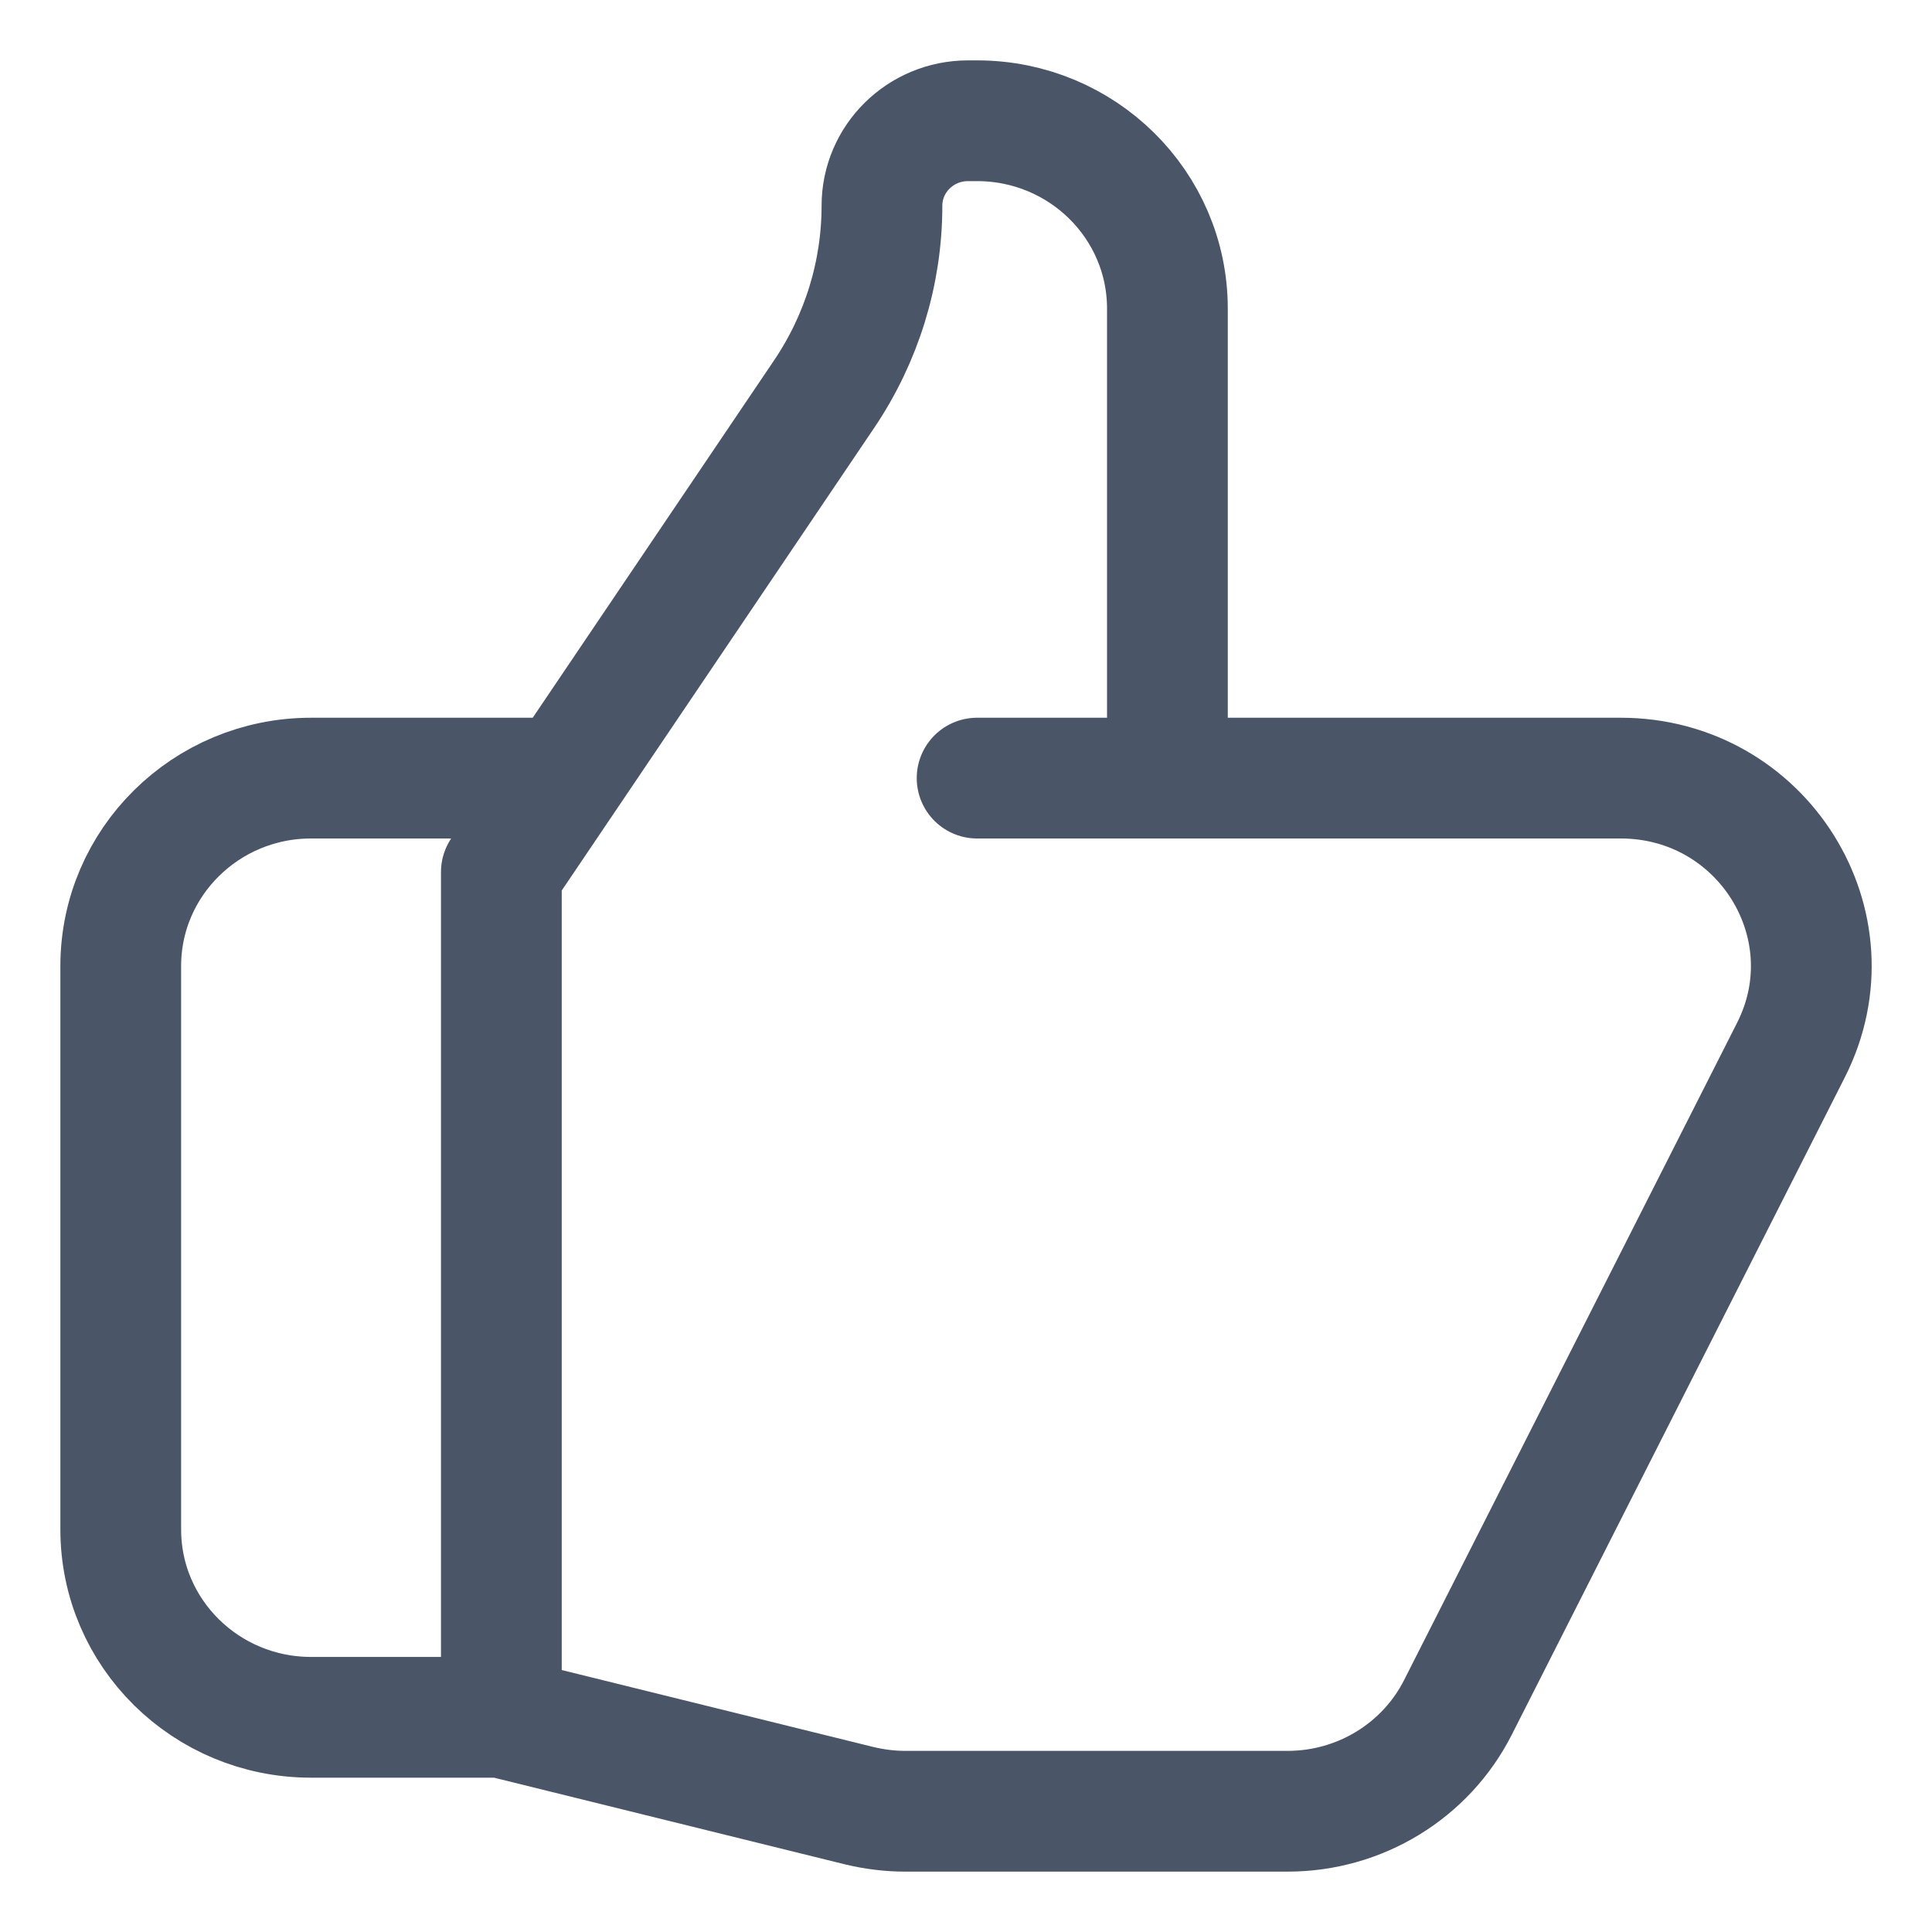<?xml version="1.0" encoding="UTF-8"?>
<svg width="16px" height="16px" viewBox="0 0 16 16" version="1.1" xmlns="http://www.w3.org/2000/svg" xmlns:xlink="http://www.w3.org/1999/xlink">
    <title>ic_like_nonfilled</title>
    <g id="ic_like_nonfilled" stroke="none" stroke-width="1" fill="none" fill-rule="evenodd" stroke-linecap="round" stroke-linejoin="round">
        <path d="M9.668,6.444 L13.422,6.444 C14.594,6.444 15.356,7.661 14.832,8.696 L12.074,14.14 C11.807,14.667 11.261,15 10.664,15 L7.498,15 C7.369,15 7.241,14.984 7.116,14.954 L4.152,14.222 M9.668,6.444 L9.668,2.556 C9.668,1.696 8.962,1 8.092,1 L8.017,1 C7.623,1 7.304,1.315 7.304,1.704 C7.304,2.259 7.137,2.802 6.825,3.264 L4.152,7.222 L4.152,14.222 M9.668,6.444 L8.092,6.444 M4.152,14.222 L2.576,14.222 C1.706,14.222 1,13.526 1,12.667 L1,8 C1,7.141 1.706,6.444 2.576,6.444 L4.546,6.444" stroke="#4A5568"></path>
    </g>
</svg>